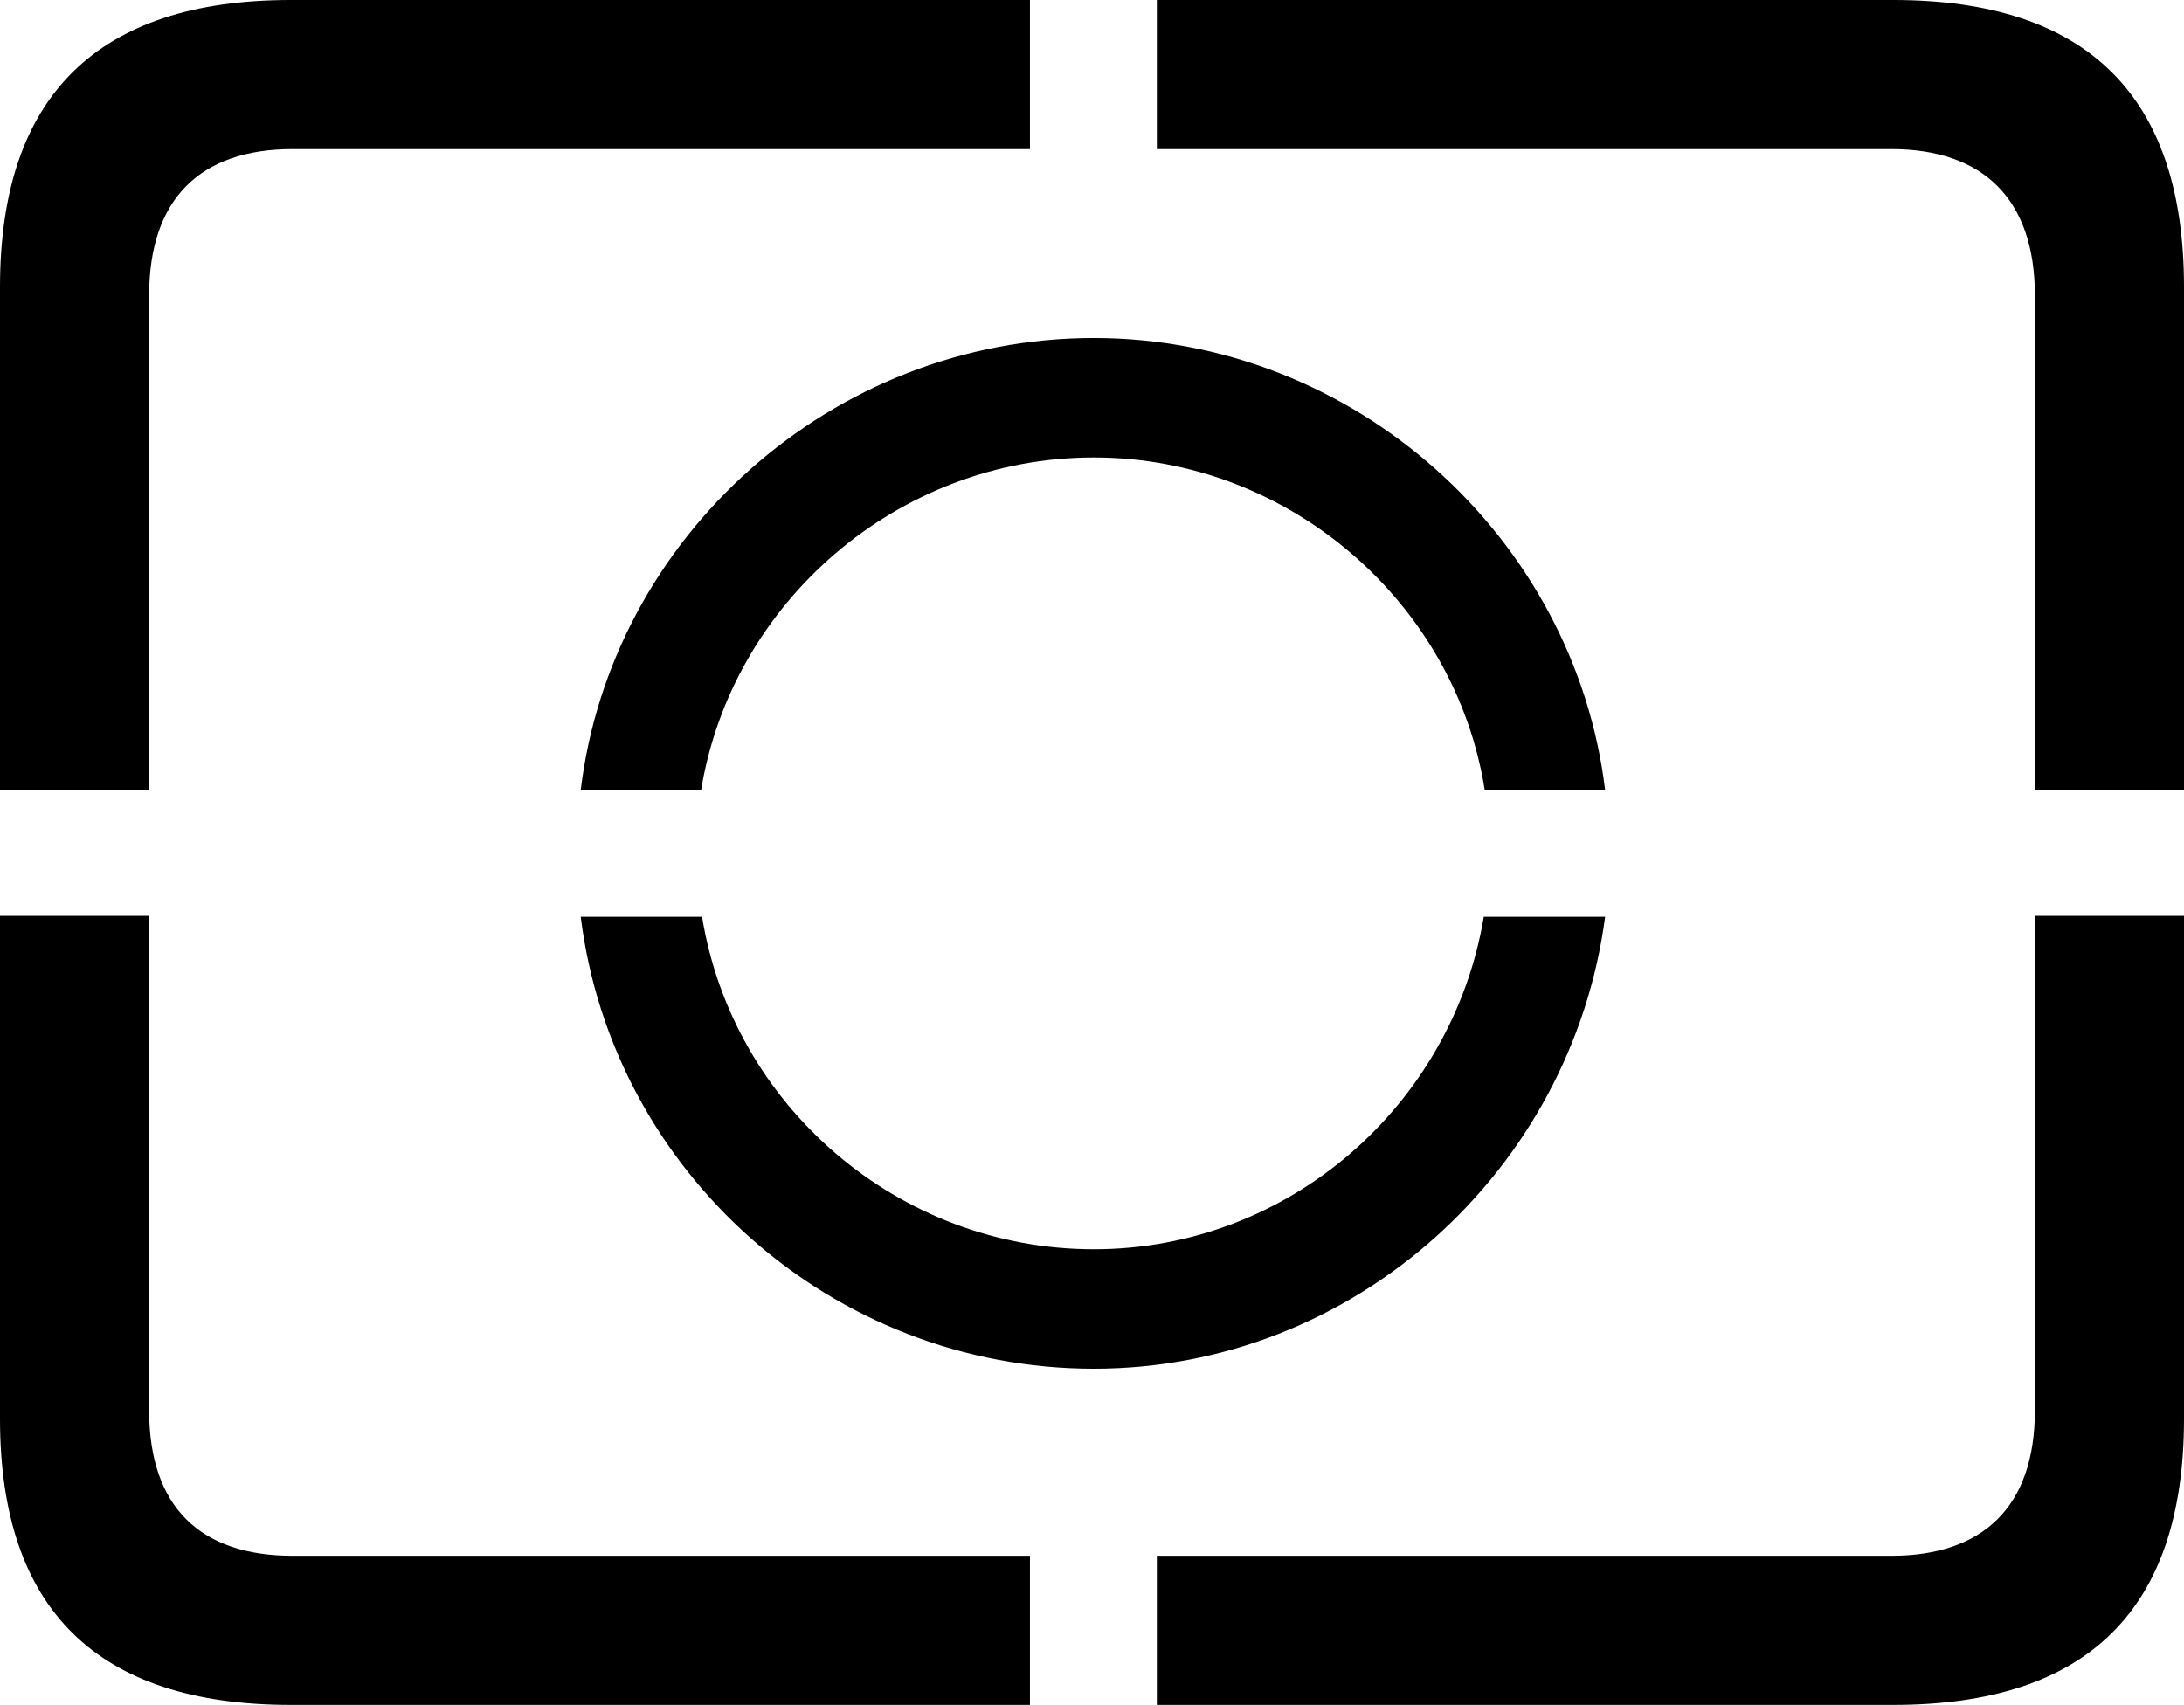 <?xml version="1.0" encoding="UTF-8" standalone="no"?>
<svg xmlns="http://www.w3.org/2000/svg"
     width="1151.367" height="898.926"
     viewBox="0 0 1151.367 898.926"
     fill="currentColor">
  <path d="M1072.758 416.508H1151.368V151.368C1151.368 50.778 1100.588 -0.002 998.048 -0.002H609.868V78.618H997.068C1045.408 78.618 1072.758 104.978 1072.758 155.758ZM-0.002 416.508H78.618V155.758C78.618 104.978 105.468 78.618 154.298 78.618H542.968V-0.002H153.318C51.268 -0.002 -0.002 50.778 -0.002 151.368ZM782.718 416.508H846.188C830.078 283.208 713.868 178.218 576.658 178.218C438.478 178.218 322.268 283.208 306.148 416.508H369.628C385.738 317.868 473.148 241.208 576.658 241.208C679.688 241.208 767.088 317.868 782.718 416.508ZM153.318 898.928H542.968V820.308H154.298C105.468 820.308 78.618 794.438 78.618 743.648V482.908H-0.002V748.048C-0.002 848.638 51.268 898.928 153.318 898.928ZM609.868 898.928H998.048C1100.588 898.928 1151.368 848.638 1151.368 748.048V482.908H1072.758V743.648C1072.758 794.438 1045.408 820.308 997.068 820.308H609.868ZM846.188 483.398H782.228C765.628 582.518 679.688 658.688 576.658 658.688C473.148 658.688 386.228 582.518 370.118 483.398H306.148C322.758 617.678 438.478 721.678 576.658 721.678C713.868 721.678 828.618 617.188 846.188 483.398Z"/>
</svg>